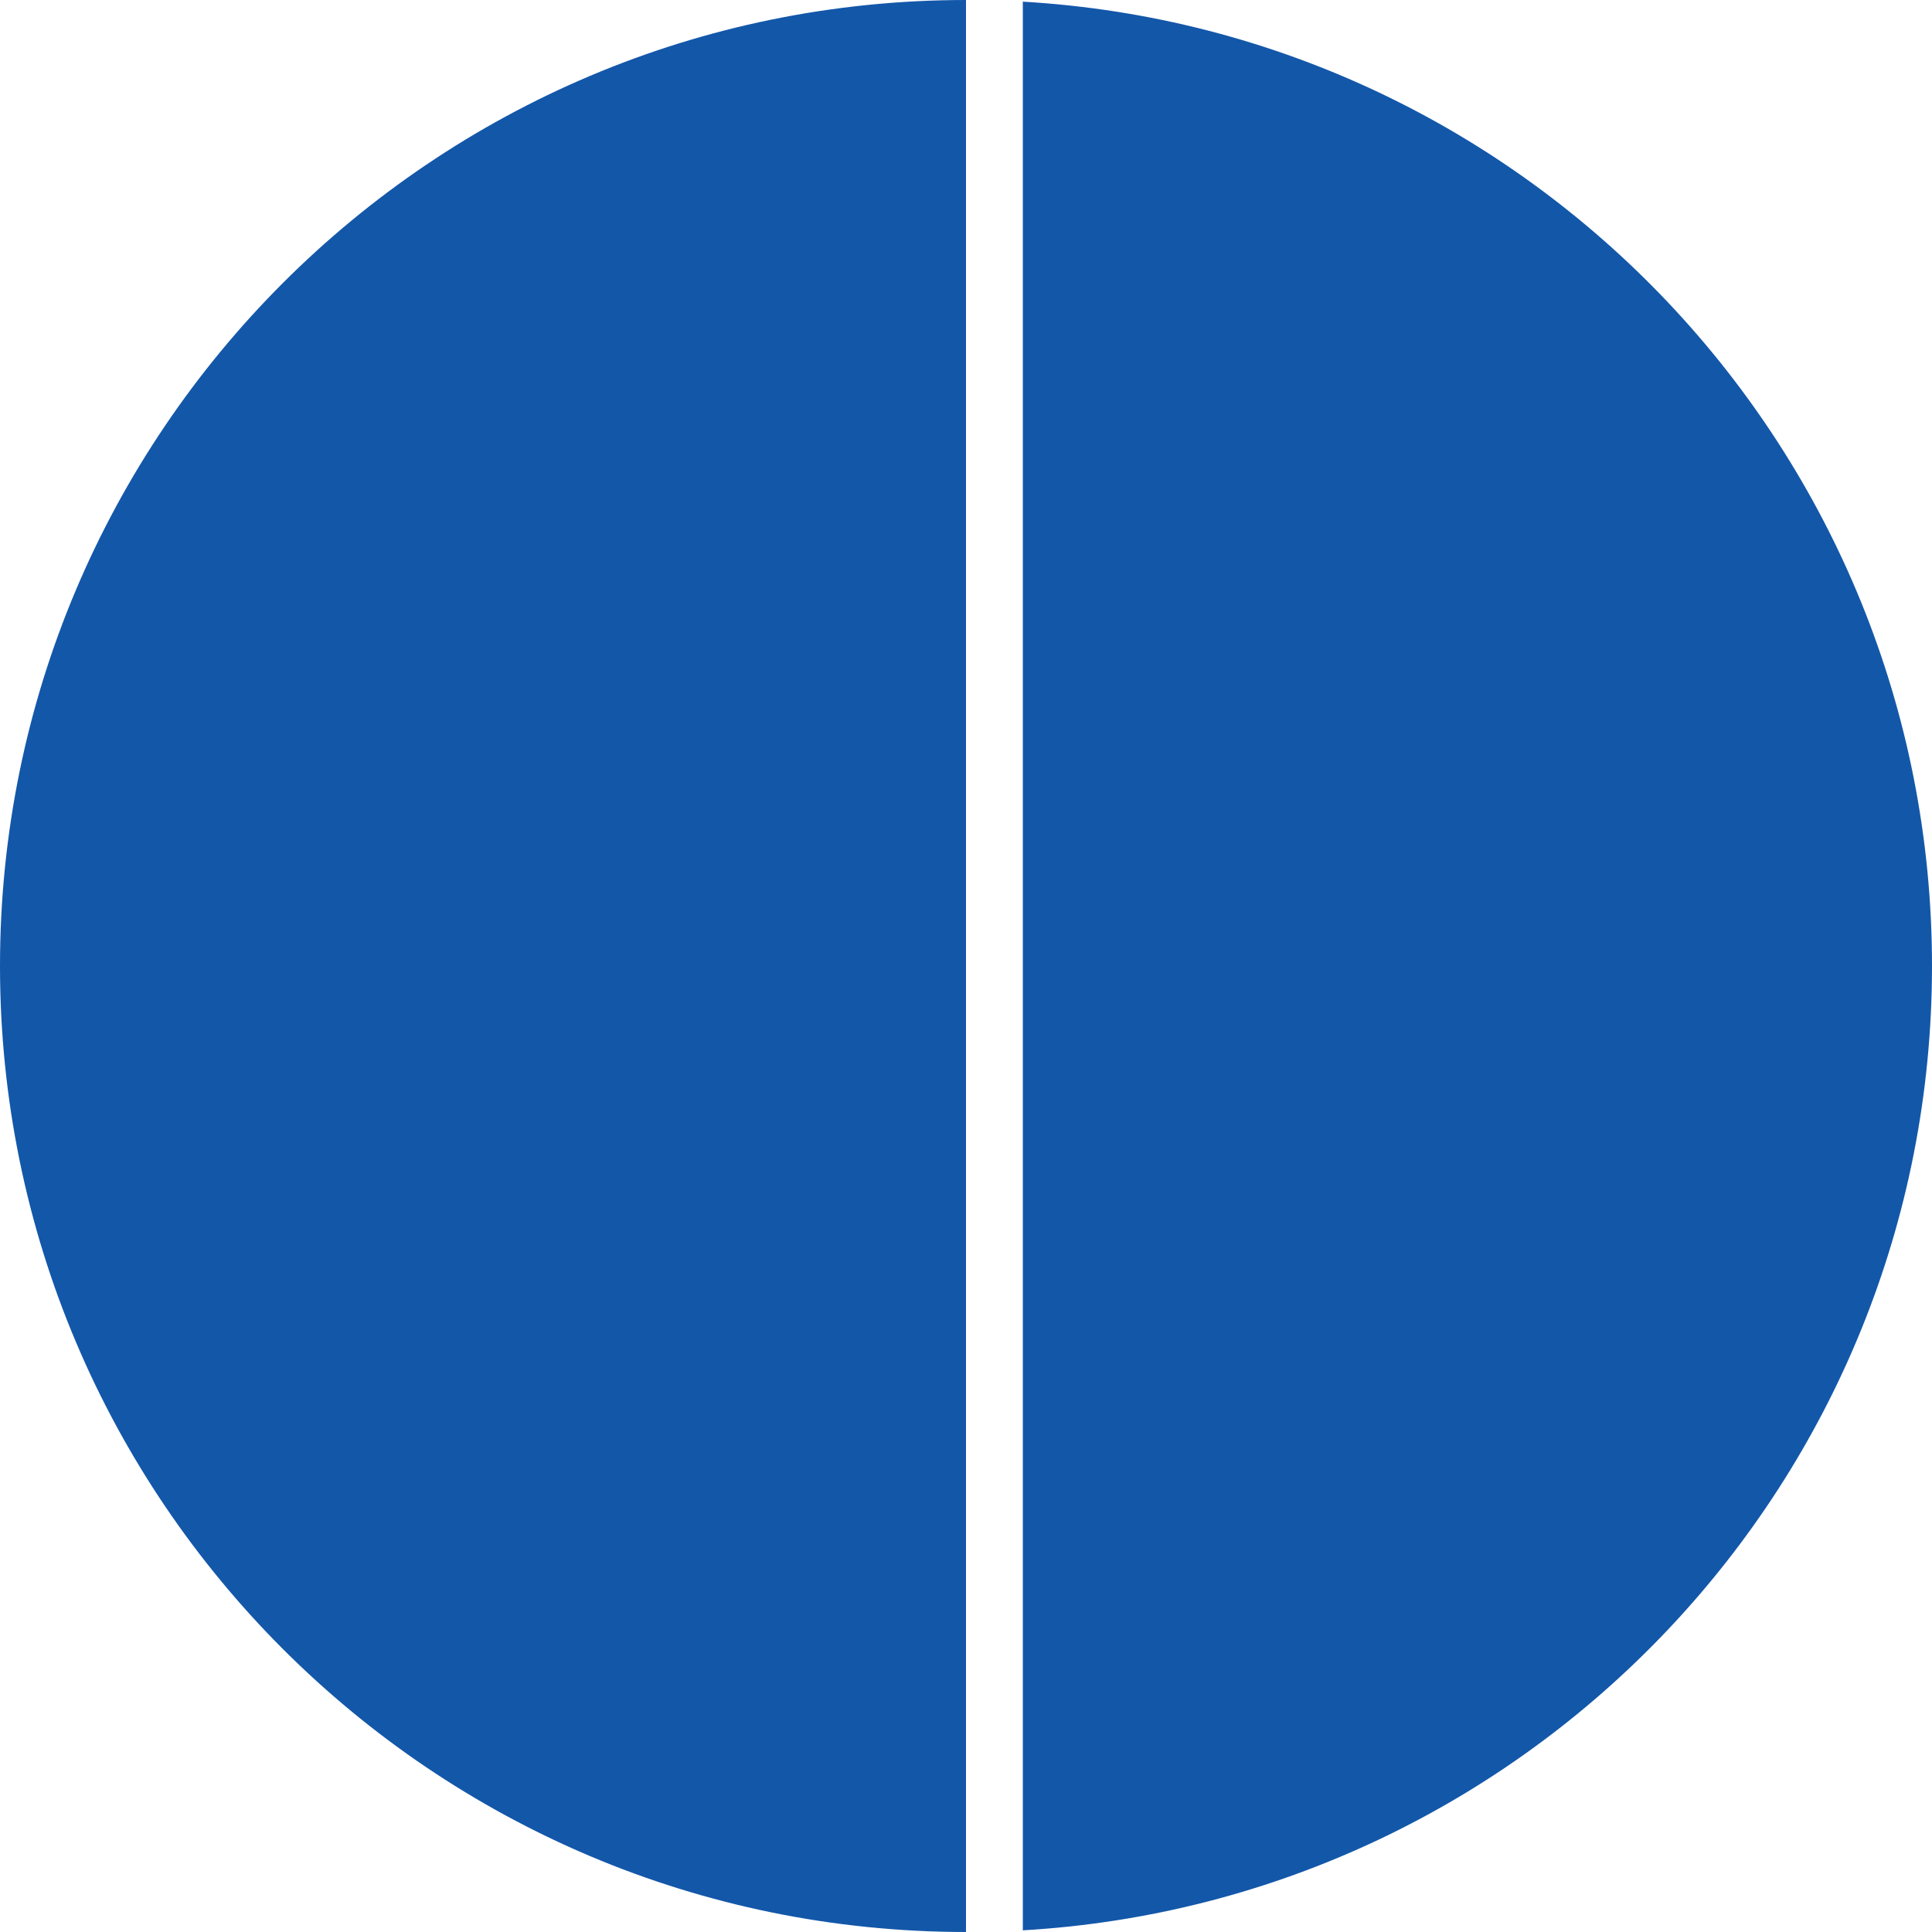 <svg width="340" height="340" viewBox="0 0 340 340" fill="none" xmlns="http://www.w3.org/2000/svg">
<path d="M170 340C76.112 340 0 263.888 0 170C0 76.112 76.112 0 170 0V340ZM180 0.292C269.234 5.468 340 79.469 340 170C340 260.531 269.234 334.531 180 339.707V0.292Z" fill="#1357A9"/>
</svg>

